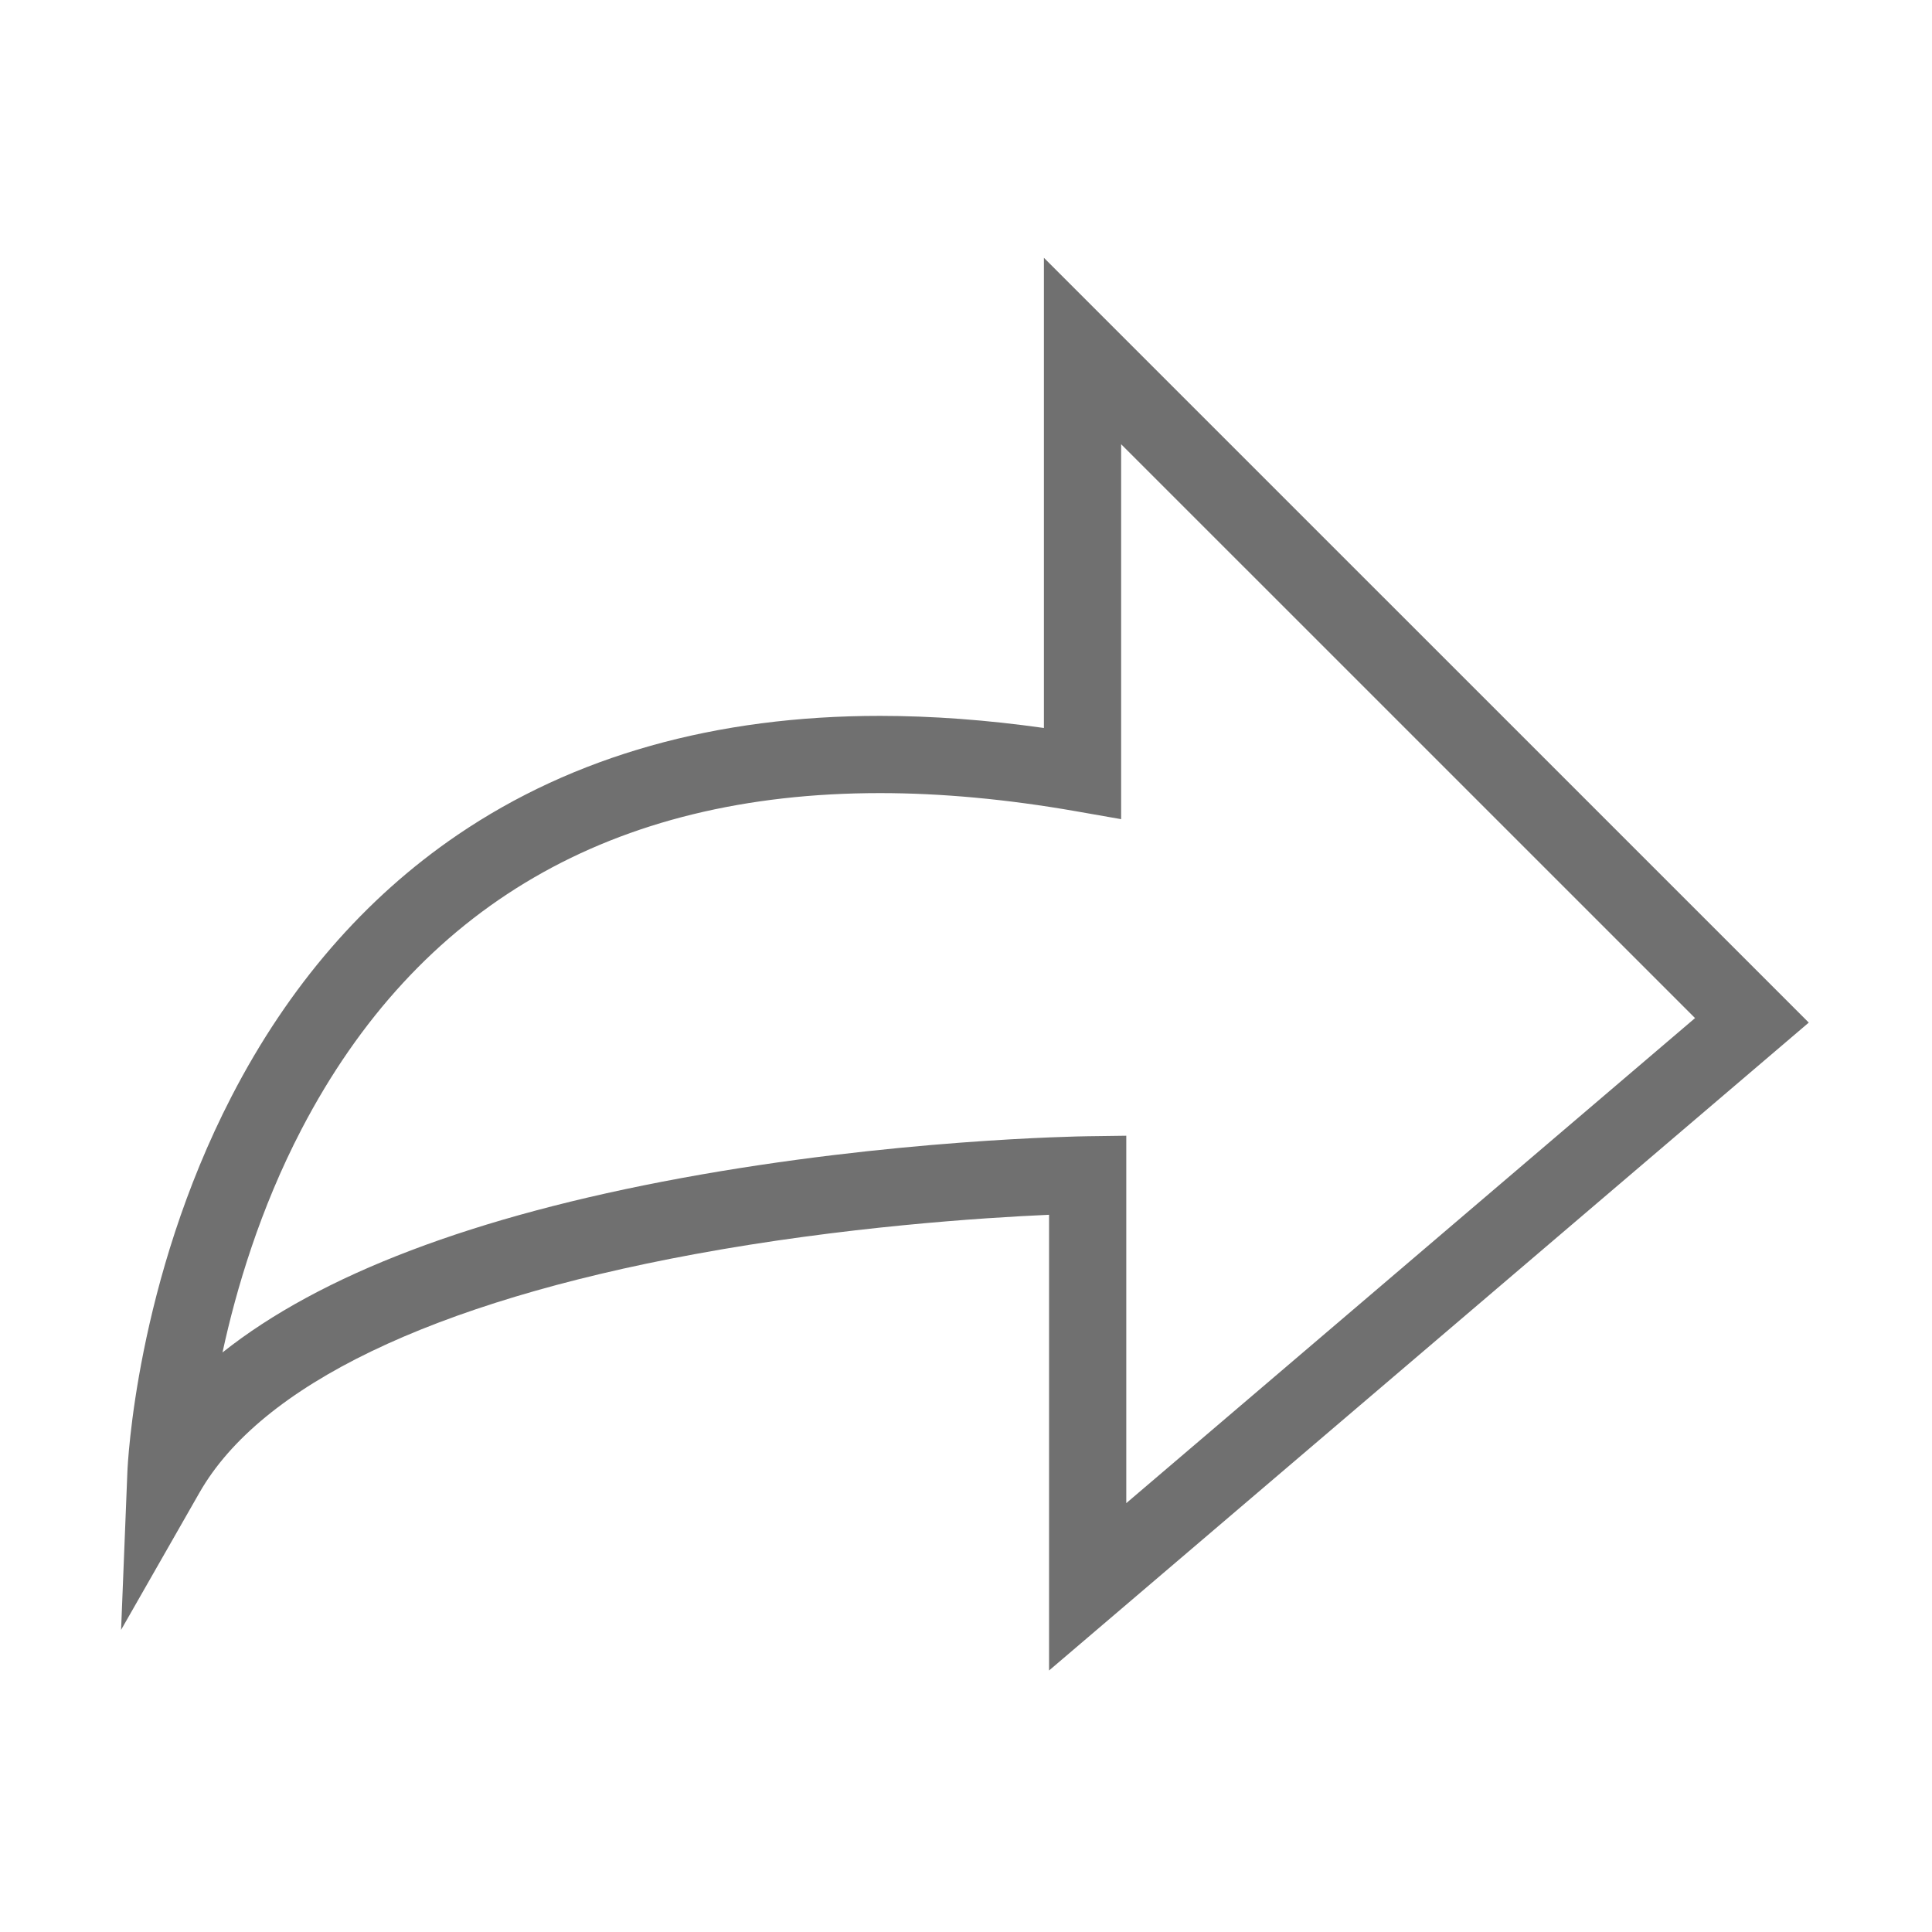<?xml version="1.0" standalone="no"?><!DOCTYPE svg PUBLIC "-//W3C//DTD SVG 1.1//EN" "http://www.w3.org/Graphics/SVG/1.1/DTD/svg11.dtd"><svg t="1496196464925" class="icon" style="" viewBox="0 0 1024 1024" version="1.1" xmlns="http://www.w3.org/2000/svg" p-id="3041" xmlns:xlink="http://www.w3.org/1999/xlink" width="200" height="200"><defs><style type="text/css"></style></defs><path d="M556.023 885.396V643.859c-34.815 1.534-108.97 6.325-187.88 20.881-139.098 25.657-229.838 69.357-262.408 126.373l-41.556 72.748 3.336-83.715c0.163-4.075 4.561-100.936 55.263-199.111 30.146-58.371 70.428-104.977 119.726-138.522 61.522-41.862 136.846-63.088 223.88-63.088 27.612 0 56.754 2.156 86.911 6.421V136.638L958.688 541.997 556.023 885.396z m40.932-283.44v194.736l301.454-257.084-304.183-304.157v198.723l-23.999-4.205c-36.393-6.376-71.332-9.61-103.844-9.61-141.879 0-245.044 59.984-306.63 178.288-21.942 42.149-34.58 84.708-41.822 118.181 51.844-41.216 133.287-72.197 243.335-92.441 111.632-20.536 210.781-22.093 214.946-22.149l20.741-0.28z" fill="#707070" p-id="3042"></path></svg>